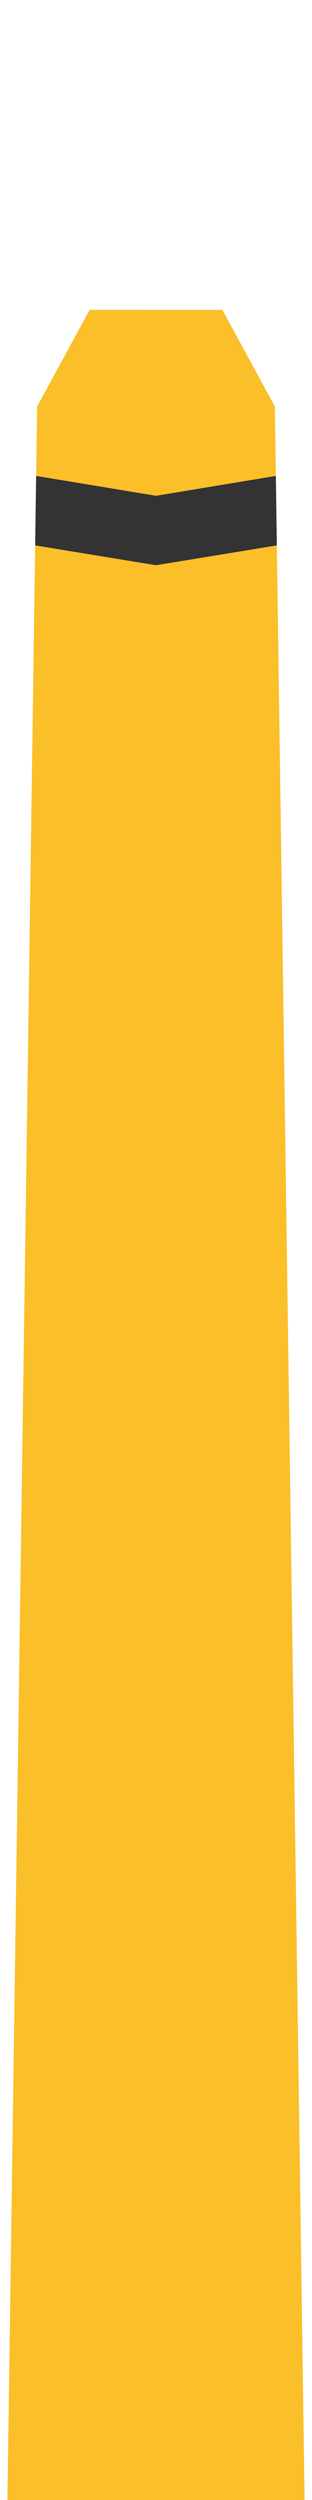 <?xml version="1.0" encoding="UTF-8" standalone="no"?>
<!DOCTYPE svg PUBLIC "-//W3C//DTD SVG 1.1//EN" "http://www.w3.org/Graphics/SVG/1.1/DTD/svg11.dtd">
<svg width="100%" height="100%" viewBox="0 0 20 160" version="1.1" xmlns="http://www.w3.org/2000/svg" xmlns:xlink="http://www.w3.org/1999/xlink" xml:space="preserve" xmlns:serif="http://www.serif.com/" style="fill-rule:evenodd;clip-rule:evenodd;stroke-linejoin:round;stroke-miterlimit:2;">
    <g id="bollard" transform="matrix(0.635,0,0,0.635,-5.24,7.6)">
        <path d="M12,29L9,240L39,240L36,29L30.701,19.26L17.301,19.257L12,29Z" style="fill:rgb(250,191,41);fill-rule:nonzero;"/>
        <path d="M11.9,36L24,38L36.099,36L36.199,43L24,45L11.8,43L11.9,36Z" style="fill:rgb(51,51,51);fill-rule:nonzero;"/>
    </g>
</svg>
